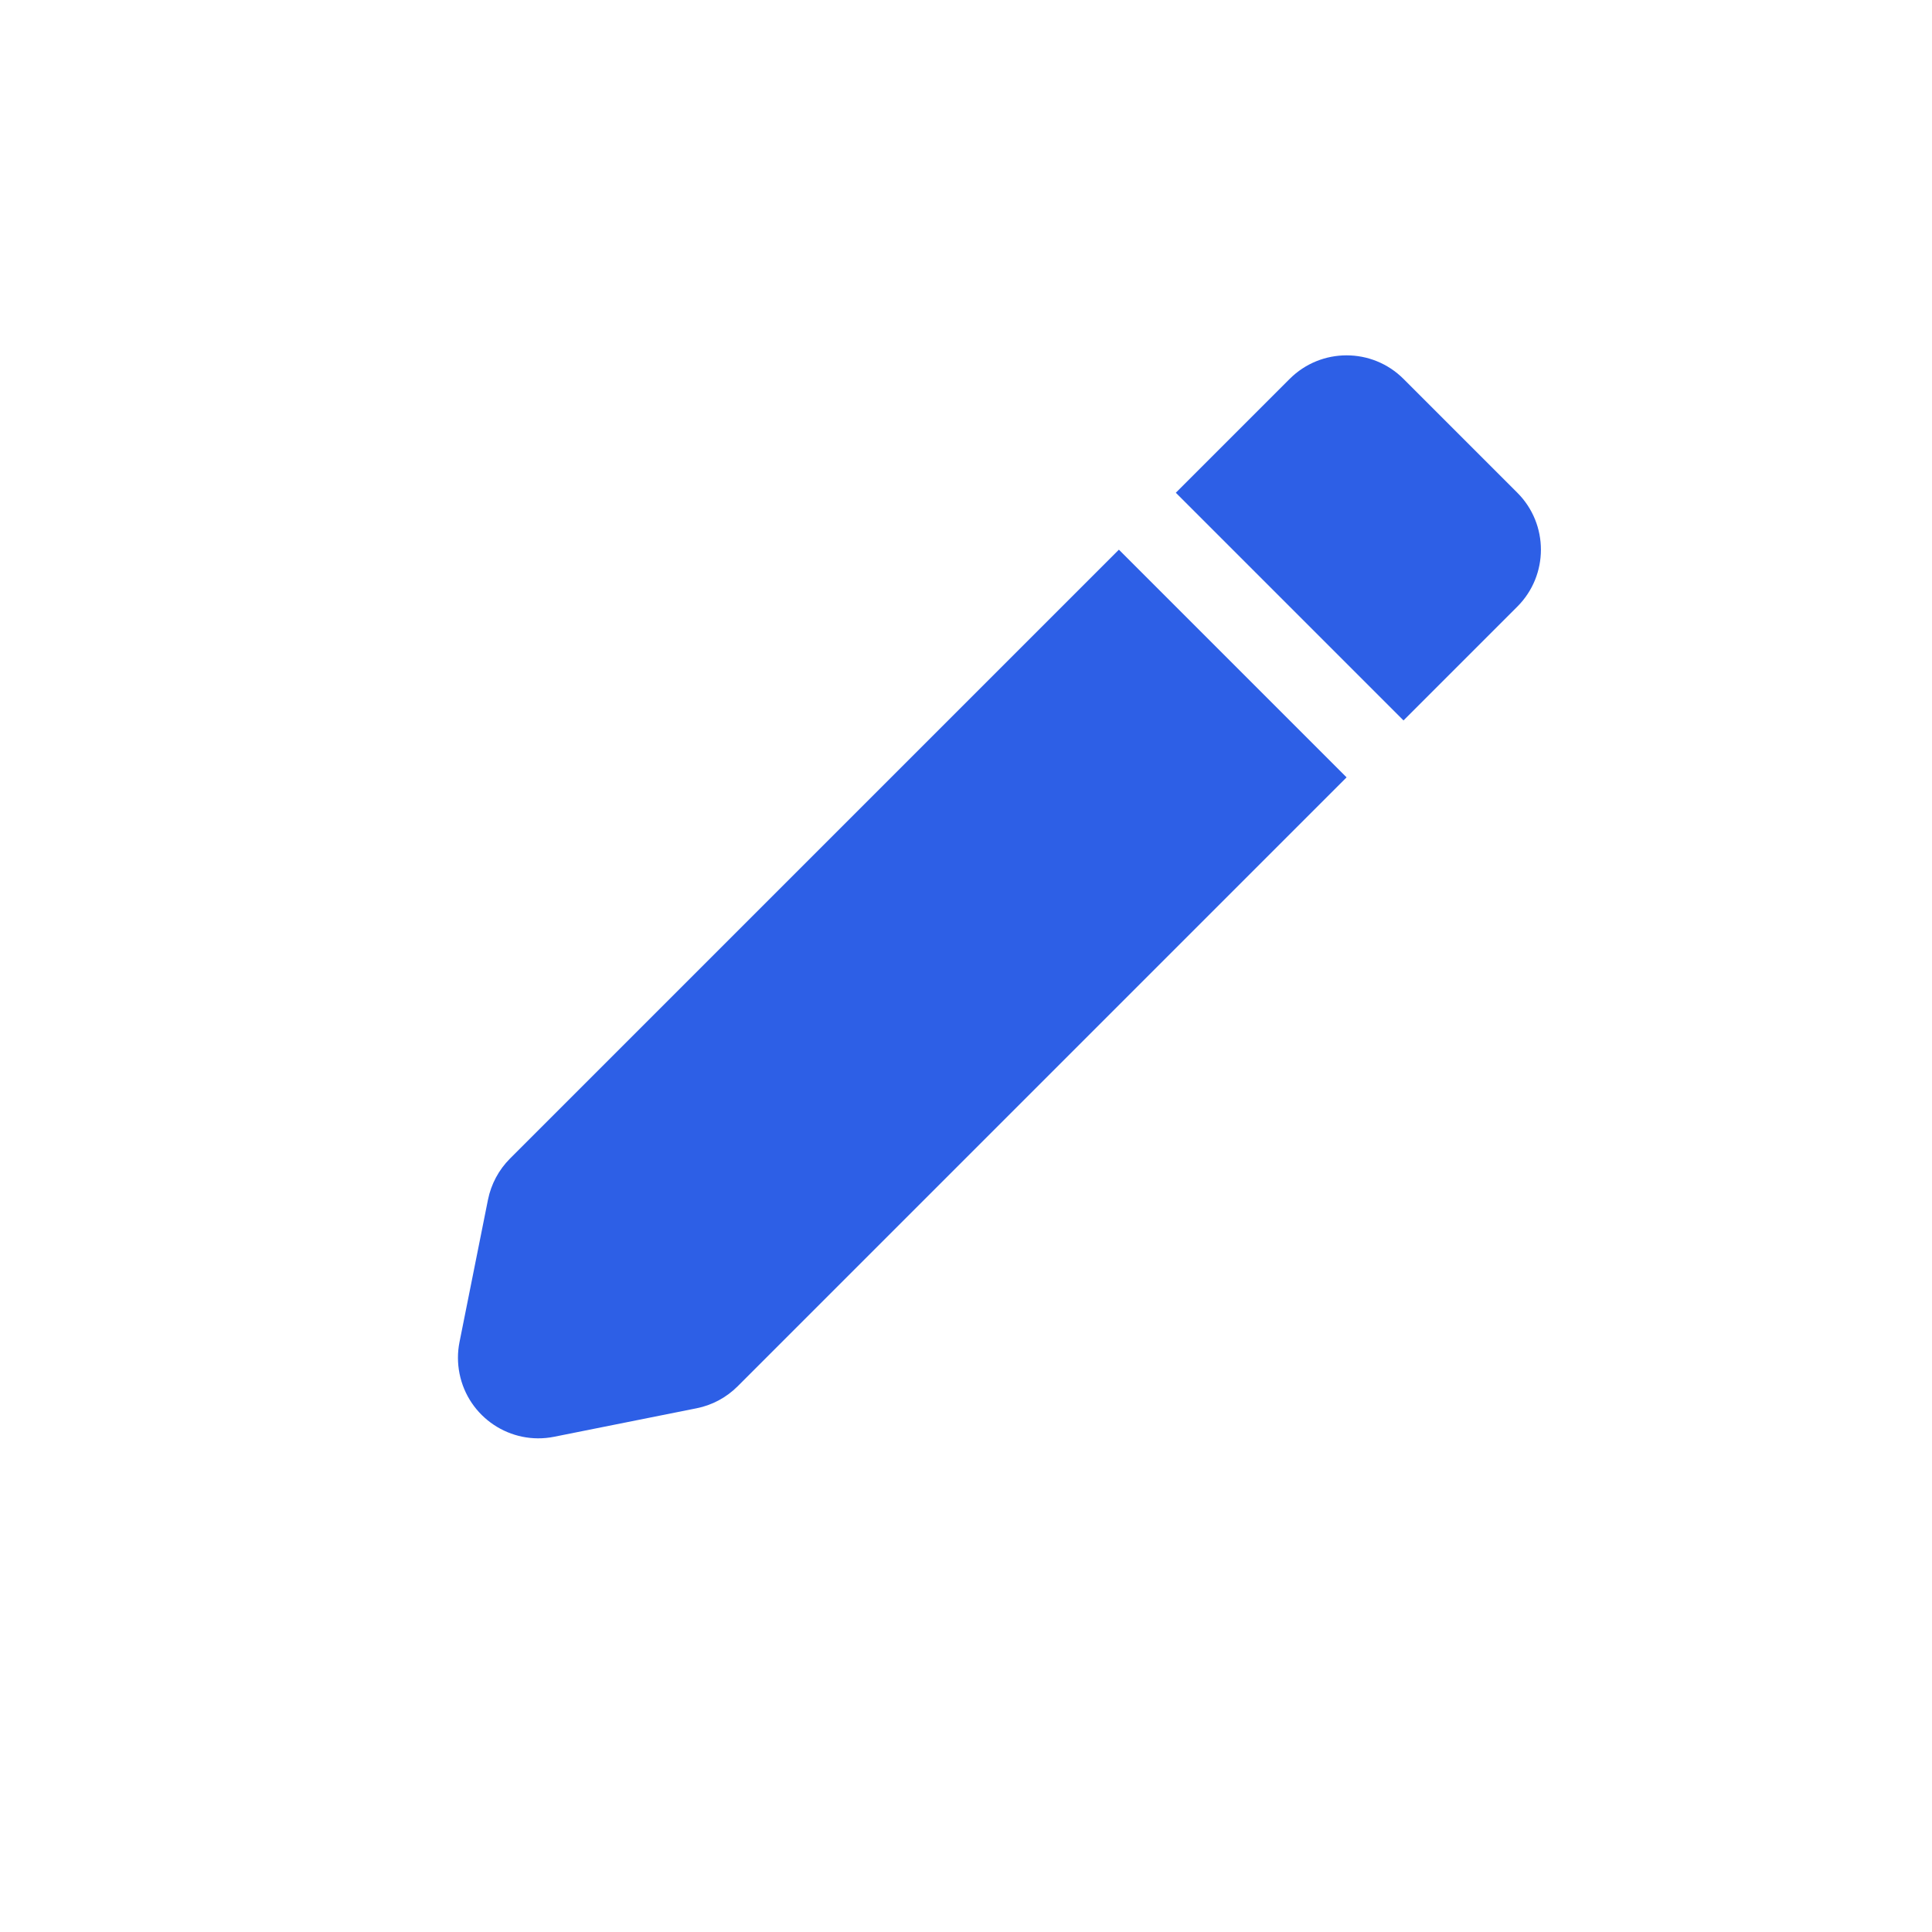 <?xml version="1.0" encoding="UTF-8"?>
<svg width="24px" height="24px" viewBox="0 0 24 24" version="1.1" xmlns="http://www.w3.org/2000/svg" xmlns:xlink="http://www.w3.org/1999/xlink">
    <!-- Generator: Sketch 52.5 (67469) - http://www.bohemiancoding.com/sketch -->
    <title>icon/pencil-blue</title>
    <desc>Created with Sketch.</desc>
    <g id="icon/pencil-blue" stroke="none" stroke-width="1" fill="none" fill-rule="evenodd">
        <path d="M9.778,6.778 L13.778,6.778 L13.778,17.475 C13.778,17.673 13.72,17.866 13.61,18.03 L12.61,19.53 C12.304,19.99 11.683,20.114 11.223,19.807 C11.114,19.734 11.019,19.64 10.946,19.53 L9.946,18.03 C9.837,17.866 9.778,17.673 9.778,17.475 L9.778,6.778 Z M9.778,5.778 L9.778,3.778 C9.778,3.226 10.226,2.778 10.778,2.778 L12.778,2.778 C13.33,2.778 13.778,3.226 13.778,3.778 L13.778,5.778 L9.778,5.778 Z" id="pencil" fill="#2D5FE6" transform="translate(11.778, 11.778) rotate(-315) translate(-11.778, -11.778) "></path>
    </g>
</svg>